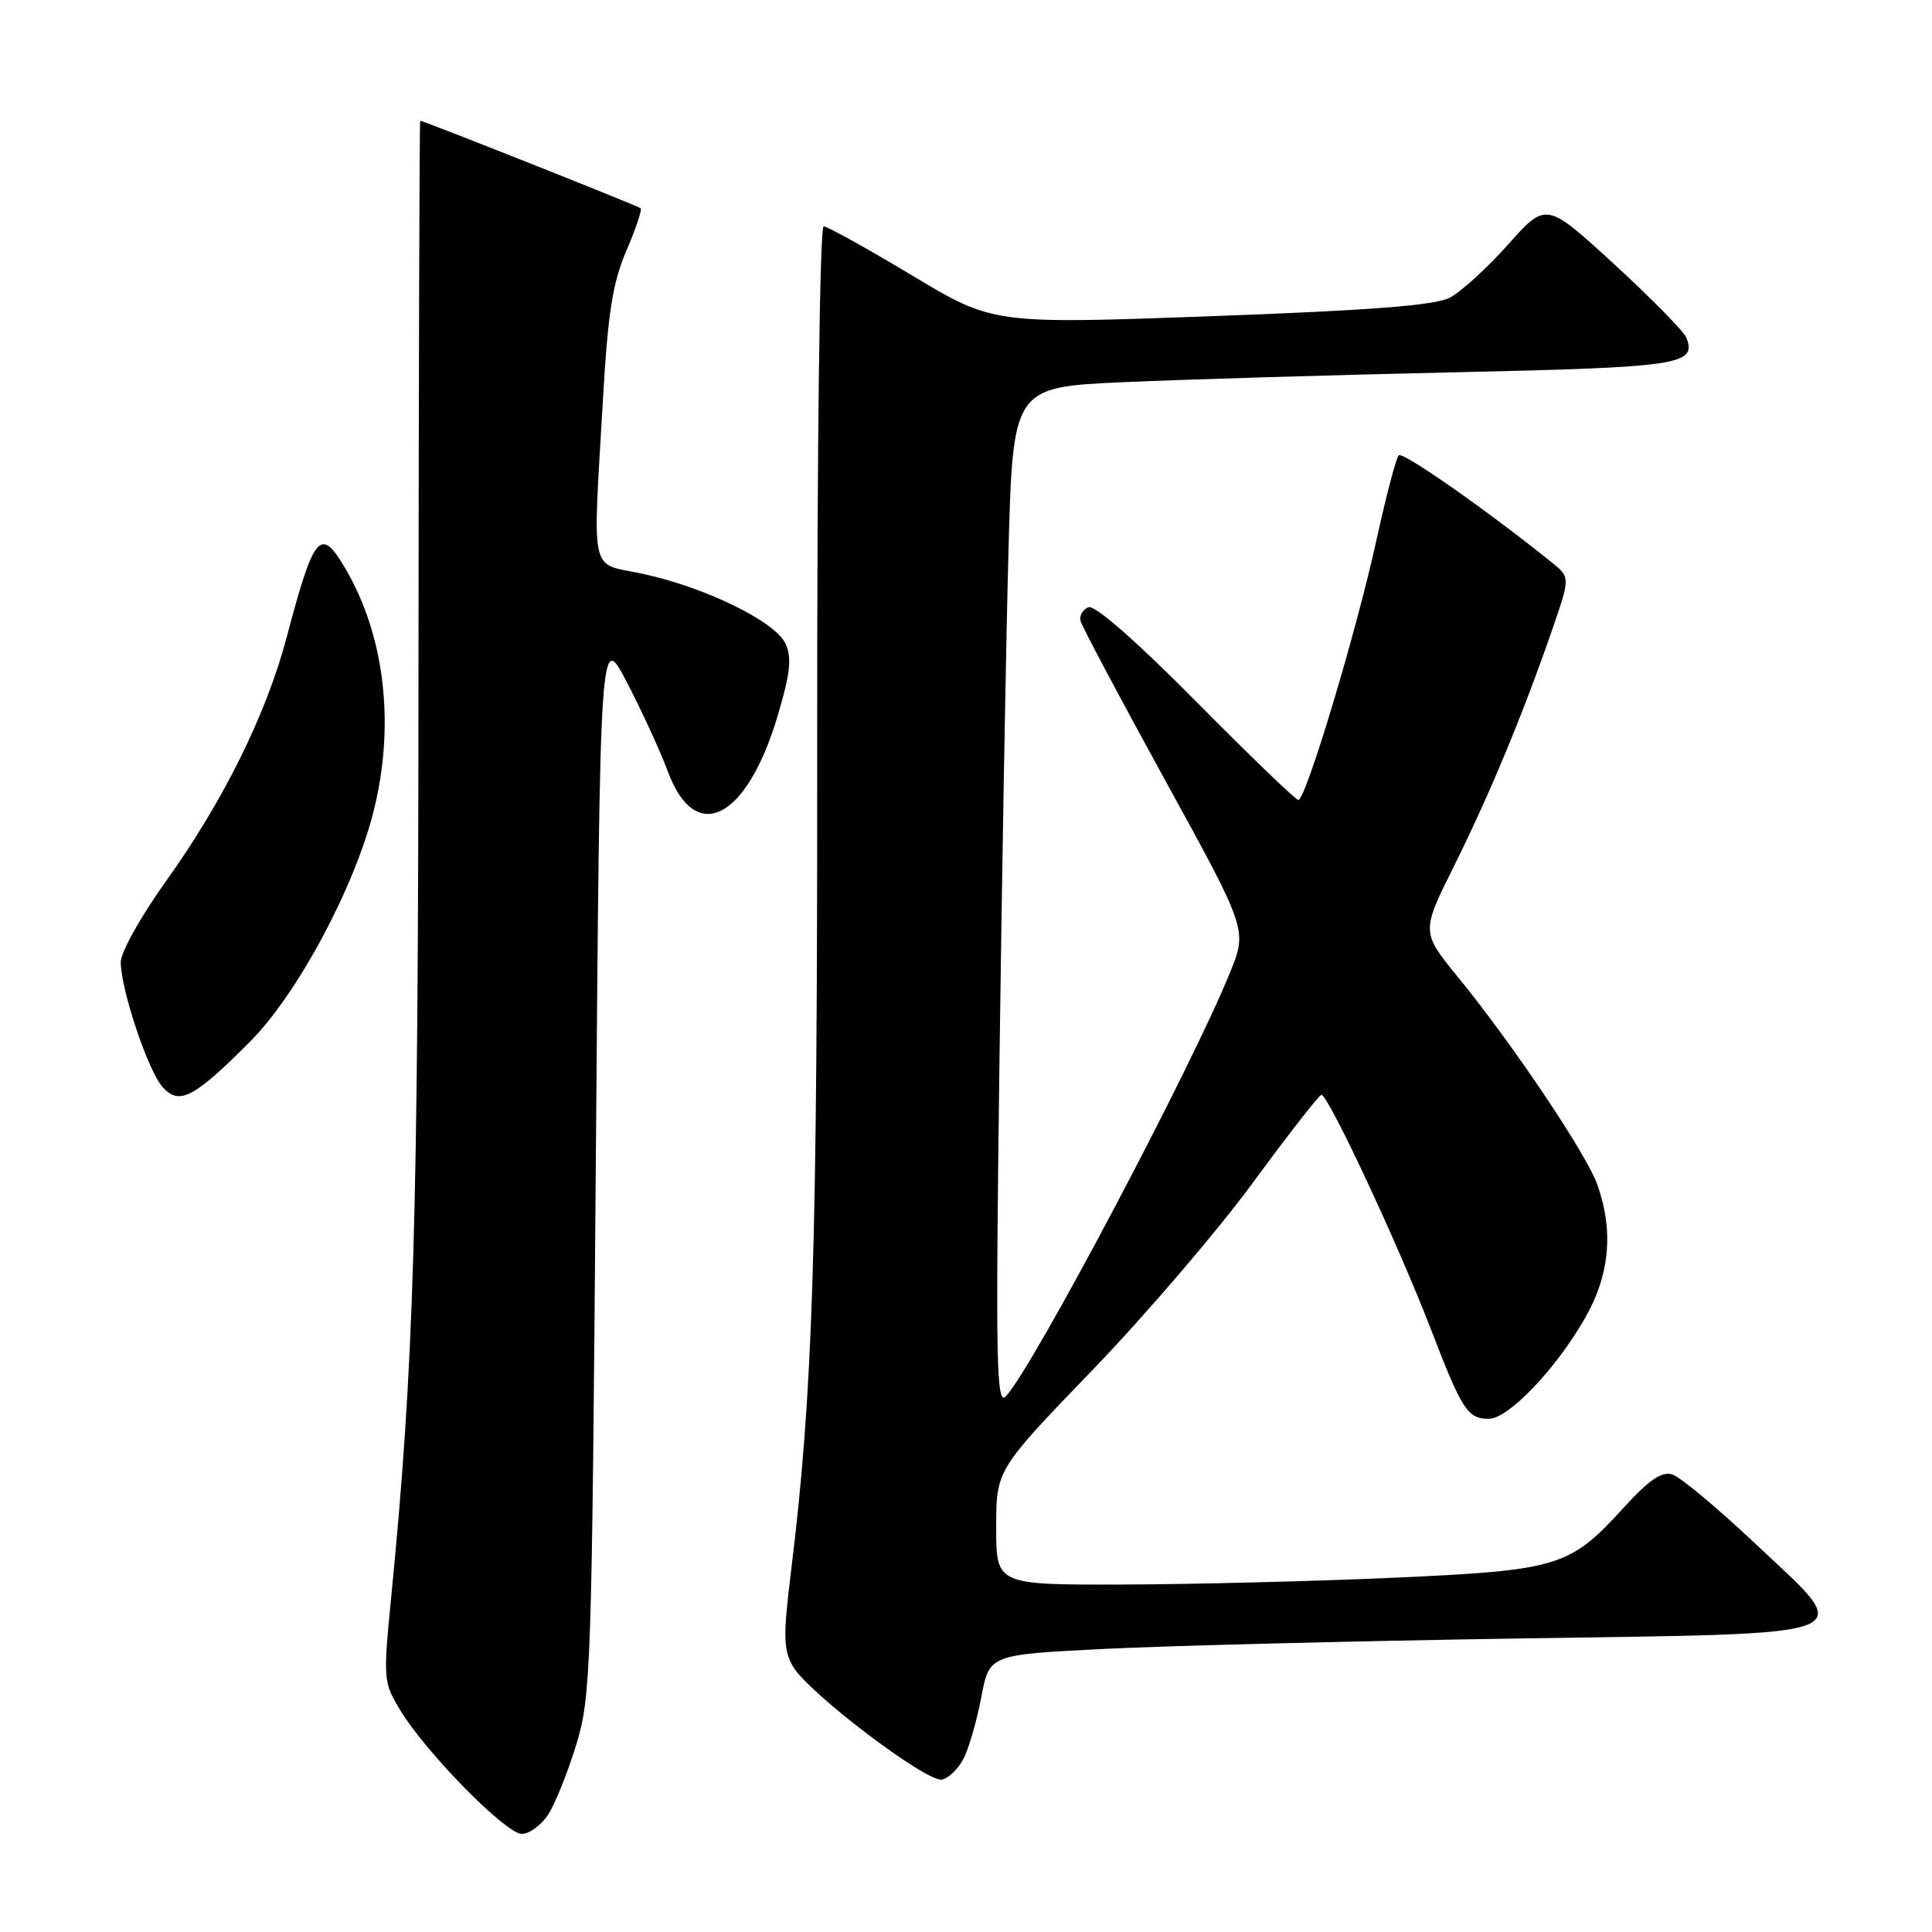 <?xml version="1.0" encoding="UTF-8" standalone="no"?>
<!DOCTYPE svg PUBLIC "-//W3C//DTD SVG 1.1//EN" "http://www.w3.org/Graphics/SVG/1.1/DTD/svg11.dtd" >
<svg xmlns="http://www.w3.org/2000/svg" xmlns:xlink="http://www.w3.org/1999/xlink" version="1.1" viewBox="0 0 256 256">
 <g >
 <path fill="currentColor"
d=" M 72.63 240.45 C 73.54 239.05 75.22 234.88 76.35 231.20 C 78.31 224.80 78.42 221.37 78.95 154.01 C 79.50 83.52 79.50 83.52 83.12 90.51 C 85.11 94.35 87.54 99.64 88.51 102.27 C 92.15 112.05 98.95 108.59 103.03 94.89 C 104.72 89.24 104.94 87.17 104.09 85.30 C 102.75 82.35 93.37 77.78 85.06 76.01 C 78.03 74.52 78.52 76.75 79.92 52.50 C 80.56 41.41 81.20 37.40 83.00 33.22 C 84.25 30.32 85.10 27.78 84.89 27.59 C 84.54 27.28 56.12 16.00 55.68 16.00 C 55.58 16.00 55.48 49.41 55.45 90.25 C 55.41 161.84 54.85 180.80 51.88 211.17 C 50.75 222.62 50.78 222.90 53.07 226.67 C 56.50 232.29 67.03 243.00 69.14 243.00 C 70.14 243.00 71.71 241.85 72.63 240.45 Z  M 127.70 232.99 C 128.39 231.62 129.44 227.97 130.03 224.88 C 131.09 219.25 131.09 219.25 146.29 218.49 C 154.66 218.07 179.27 217.45 200.99 217.11 C 248.13 216.38 246.05 217.23 232.36 204.33 C 227.48 199.74 222.65 195.71 221.60 195.38 C 220.19 194.93 218.53 196.06 215.10 199.82 C 207.99 207.63 206.49 208.08 184.60 209.06 C 174.10 209.53 157.96 209.93 148.75 209.96 C 132.00 210.00 132.00 210.00 132.00 202.39 C 132.00 194.77 132.00 194.77 144.75 181.55 C 151.76 174.27 161.32 163.11 166.00 156.73 C 170.68 150.36 174.77 145.11 175.09 145.07 C 175.96 144.97 185.29 164.93 189.55 176.00 C 193.72 186.84 194.46 188.00 197.28 188.00 C 199.86 188.00 206.14 181.44 210.00 174.70 C 213.31 168.93 213.84 163.11 211.64 156.93 C 210.18 152.86 200.45 138.37 193.21 129.50 C 188.31 123.50 188.31 123.50 192.67 114.75 C 197.37 105.29 201.82 94.59 205.65 83.50 C 208.07 76.50 208.07 76.50 205.59 74.50 C 197.03 67.61 185.87 59.80 185.34 60.33 C 184.99 60.67 183.65 65.80 182.35 71.73 C 179.71 83.77 173.02 106.00 172.04 106.00 C 171.69 106.00 165.60 100.14 158.51 92.97 C 150.59 84.97 145.08 80.14 144.23 80.46 C 143.47 80.76 143.00 81.57 143.18 82.28 C 143.35 82.99 148.40 92.48 154.39 103.39 C 165.28 123.21 165.28 123.21 162.99 128.85 C 157.86 141.52 136.74 181.43 133.29 185.00 C 132.02 186.31 131.91 180.78 132.43 141.00 C 132.76 115.97 133.29 85.56 133.62 73.40 C 134.21 51.30 134.21 51.30 148.86 50.64 C 156.91 50.28 176.67 49.69 192.76 49.33 C 222.64 48.67 224.83 48.34 223.46 44.76 C 223.14 43.93 218.83 39.54 213.88 35.00 C 204.87 26.74 204.87 26.74 199.83 32.40 C 197.06 35.51 193.57 38.69 192.09 39.45 C 190.13 40.47 181.53 41.13 160.49 41.90 C 131.59 42.95 131.59 42.95 120.81 36.47 C 114.88 32.91 109.63 30.00 109.14 30.00 C 108.62 30.00 108.26 59.15 108.28 98.75 C 108.32 165.68 107.72 184.72 104.80 208.33 C 103.77 216.70 103.80 218.56 105.04 220.77 C 106.97 224.20 122.75 236.20 124.81 235.80 C 125.70 235.63 127.00 234.36 127.70 232.99 Z  M 33.08 138.08 C 39.35 131.81 46.92 117.72 49.49 107.54 C 52.39 96.08 51.00 84.20 45.72 75.26 C 42.46 69.72 41.61 70.74 37.97 84.50 C 35.28 94.66 29.55 106.22 21.96 116.81 C 18.68 121.39 16.00 126.18 16.00 127.48 C 16.00 131.08 19.63 141.94 21.55 144.05 C 23.76 146.49 25.64 145.52 33.08 138.08 Z "/>
</g>
</svg>